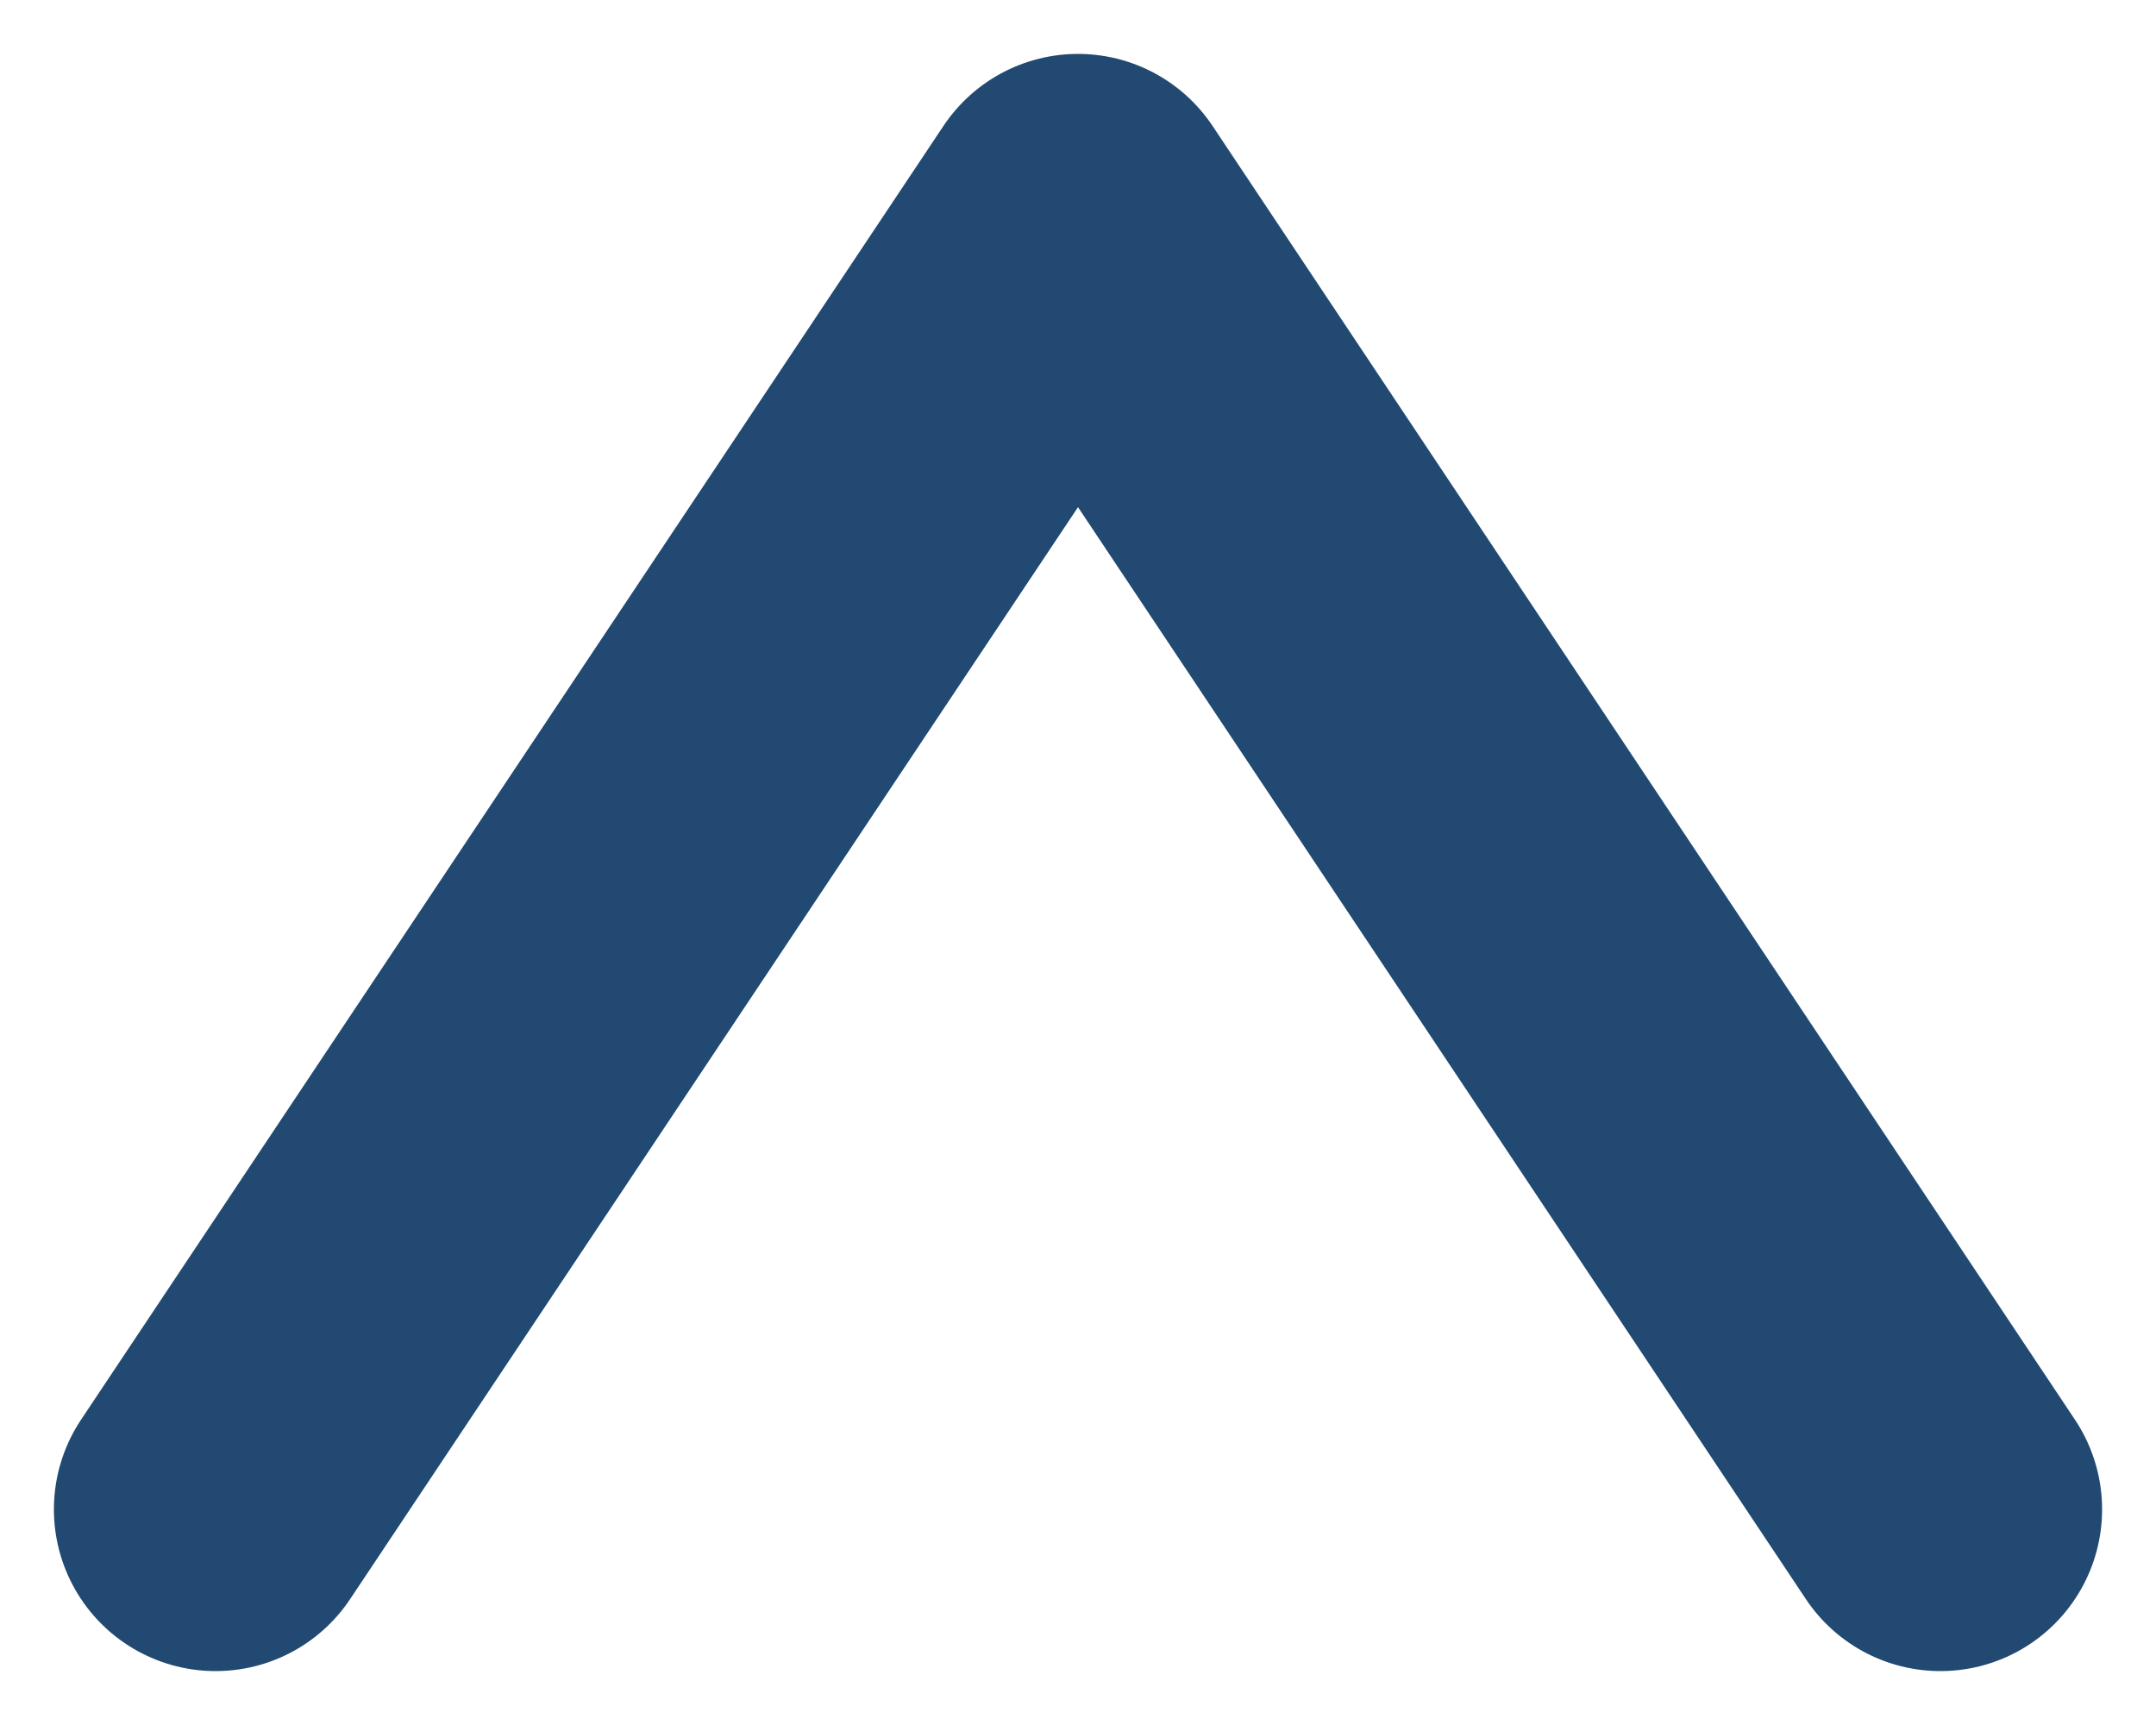<svg width="10" height="8" viewBox="0 0 10 8" fill="none" xmlns="http://www.w3.org/2000/svg"><path d="M9 7L5 1L1 7" stroke="#214972" stroke-width="1.5" stroke-linecap="round" stroke-linejoin="round"/></svg>
